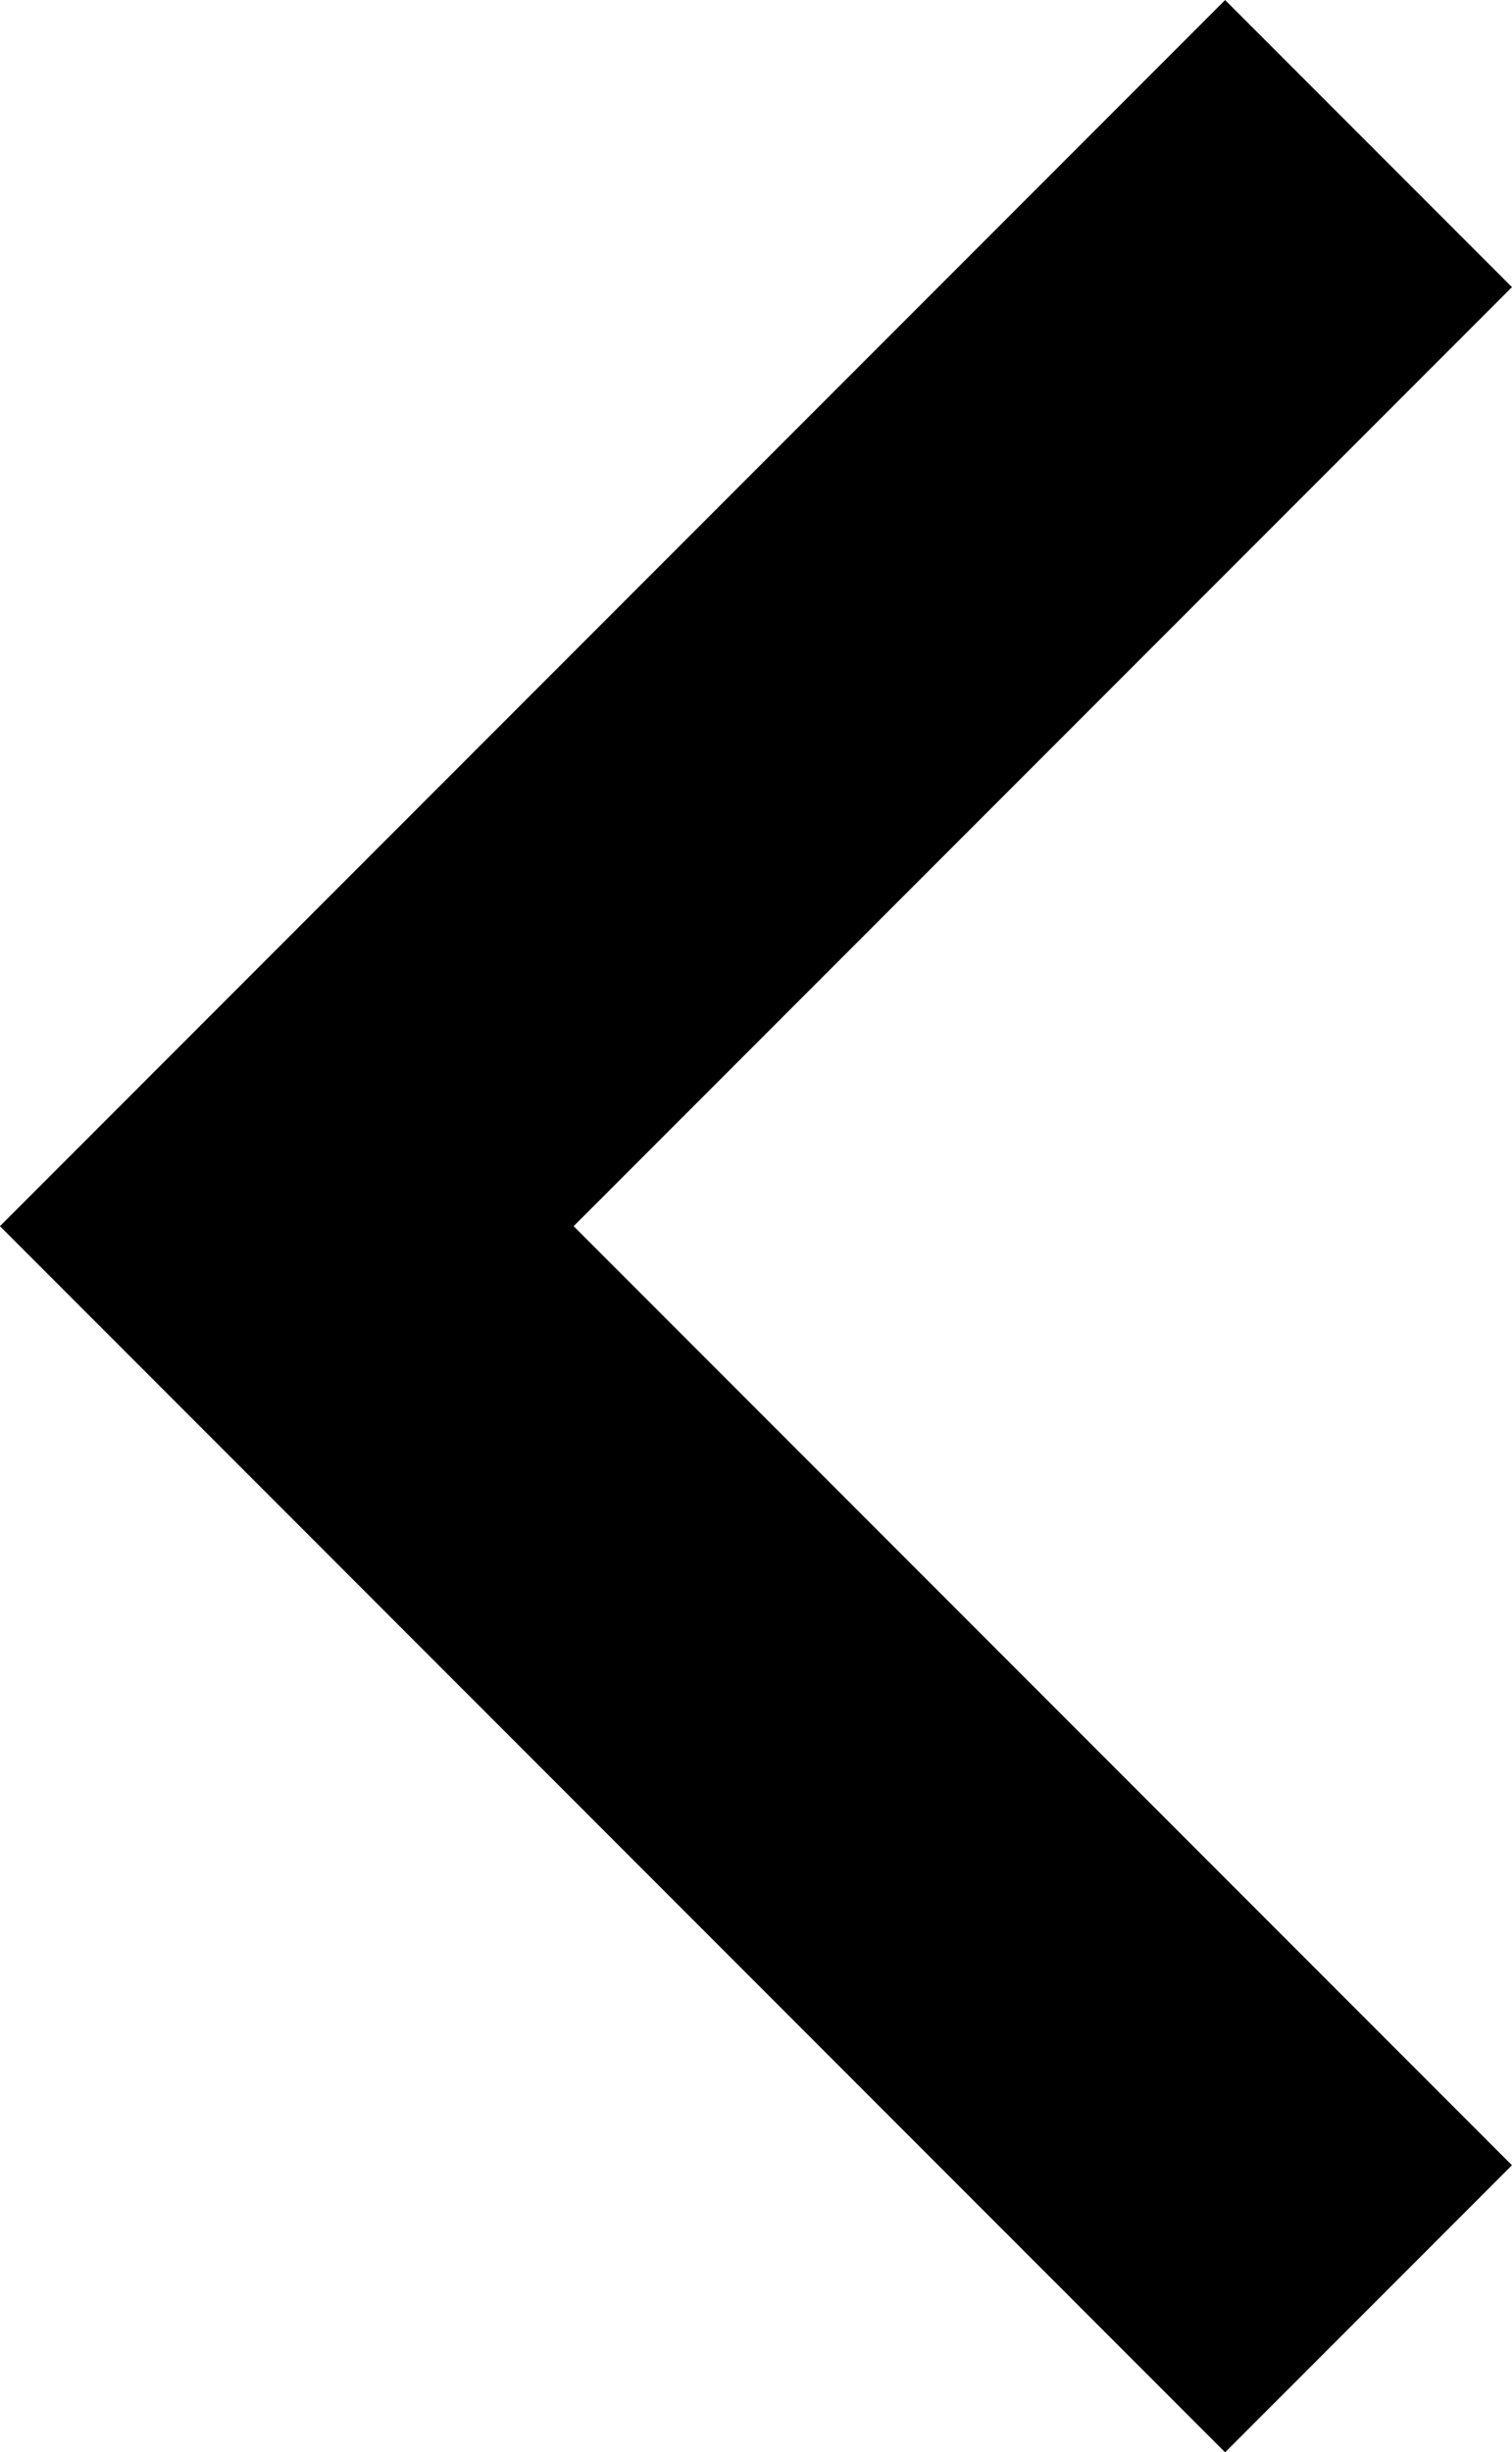 <?xml version="1.0" encoding="UTF-8" standalone="no"?>
<svg
   width="11.182"
   height="18.121"
   viewBox="0 0 11.182 18.121"
   version="1.1"
   id="svg150">
  <defs
     id="defs154" />
  <path
     d="m 10.121,1.061 -8,8 8,8"
     stroke="currentColor"
     stroke-width="3"
     fill="none"
     fill-rule="evenodd"
     id="path148" />
</svg>
